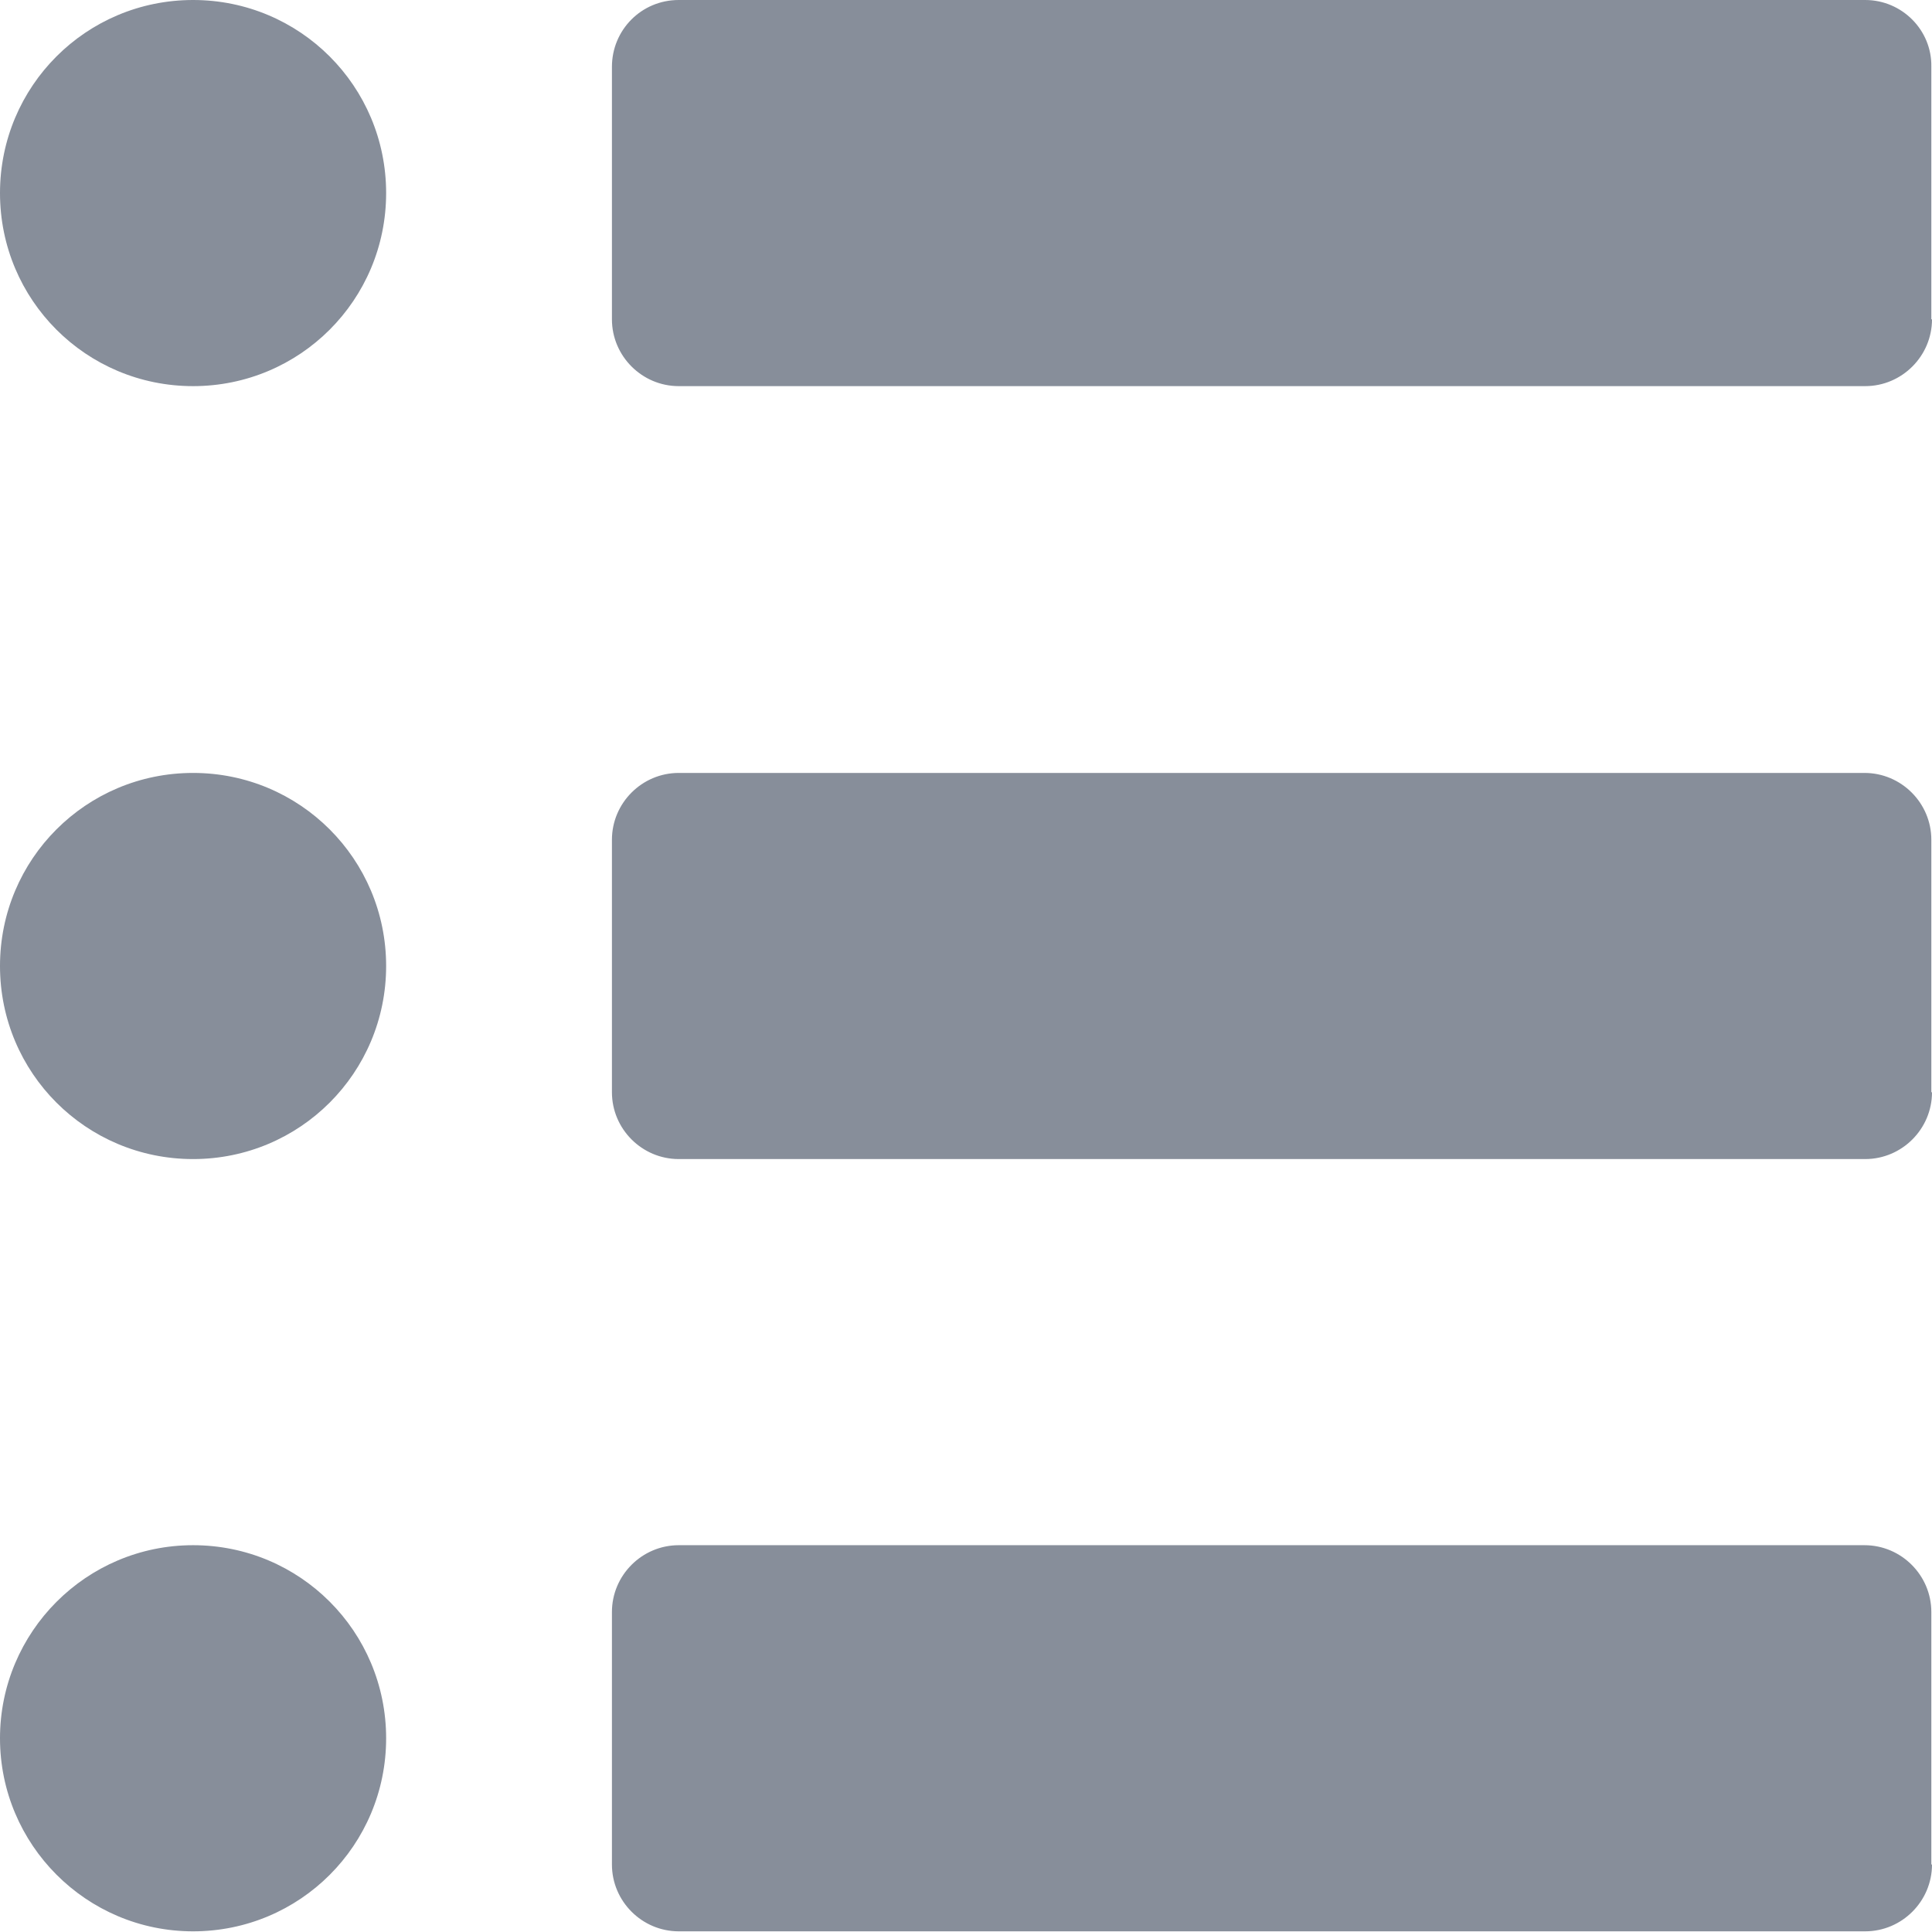 <svg xmlns="http://www.w3.org/2000/svg" viewBox="0 0 28.92 28.92"><path d="M5.78 2.89c0 1.6-1.29 2.89-2.89 2.89S0 4.49 0 2.89 1.29 0 2.89 0s2.89 1.29 2.89 2.89zm23.13 1.89V1c.01-.55-.44-1-.99-1H10.16c-.56 0-1 .45-1 1v3.78c0 .55.45 1 1 1h17.76c.55 0 1-.45 1-1zM2.89 11.57c-1.6 0-2.89 1.29-2.89 2.89s1.29 2.89 2.89 2.89 2.89-1.29 2.89-2.89-1.29-2.89-2.89-2.89zm26.02 4.78v-3.78c0-.55-.45-1-1-1H10.16c-.55 0-1 .45-1 1v3.78c0 .55.45 1 1 1h17.76c.55 0 1-.45 1-1zM2.89 23.13c-1.6 0-2.89 1.3-2.89 2.89s1.29 2.89 2.89 2.89 2.89-1.29 2.89-2.89-1.29-2.89-2.89-2.89zm26.02 4.78v-3.78c0-.55-.45-1-1-1H10.16c-.55 0-1 .45-1 1v3.78c0 .55.45 1 1 1h17.76c.55 0 1-.45 1-1z" fill="#878e9a"/></svg>